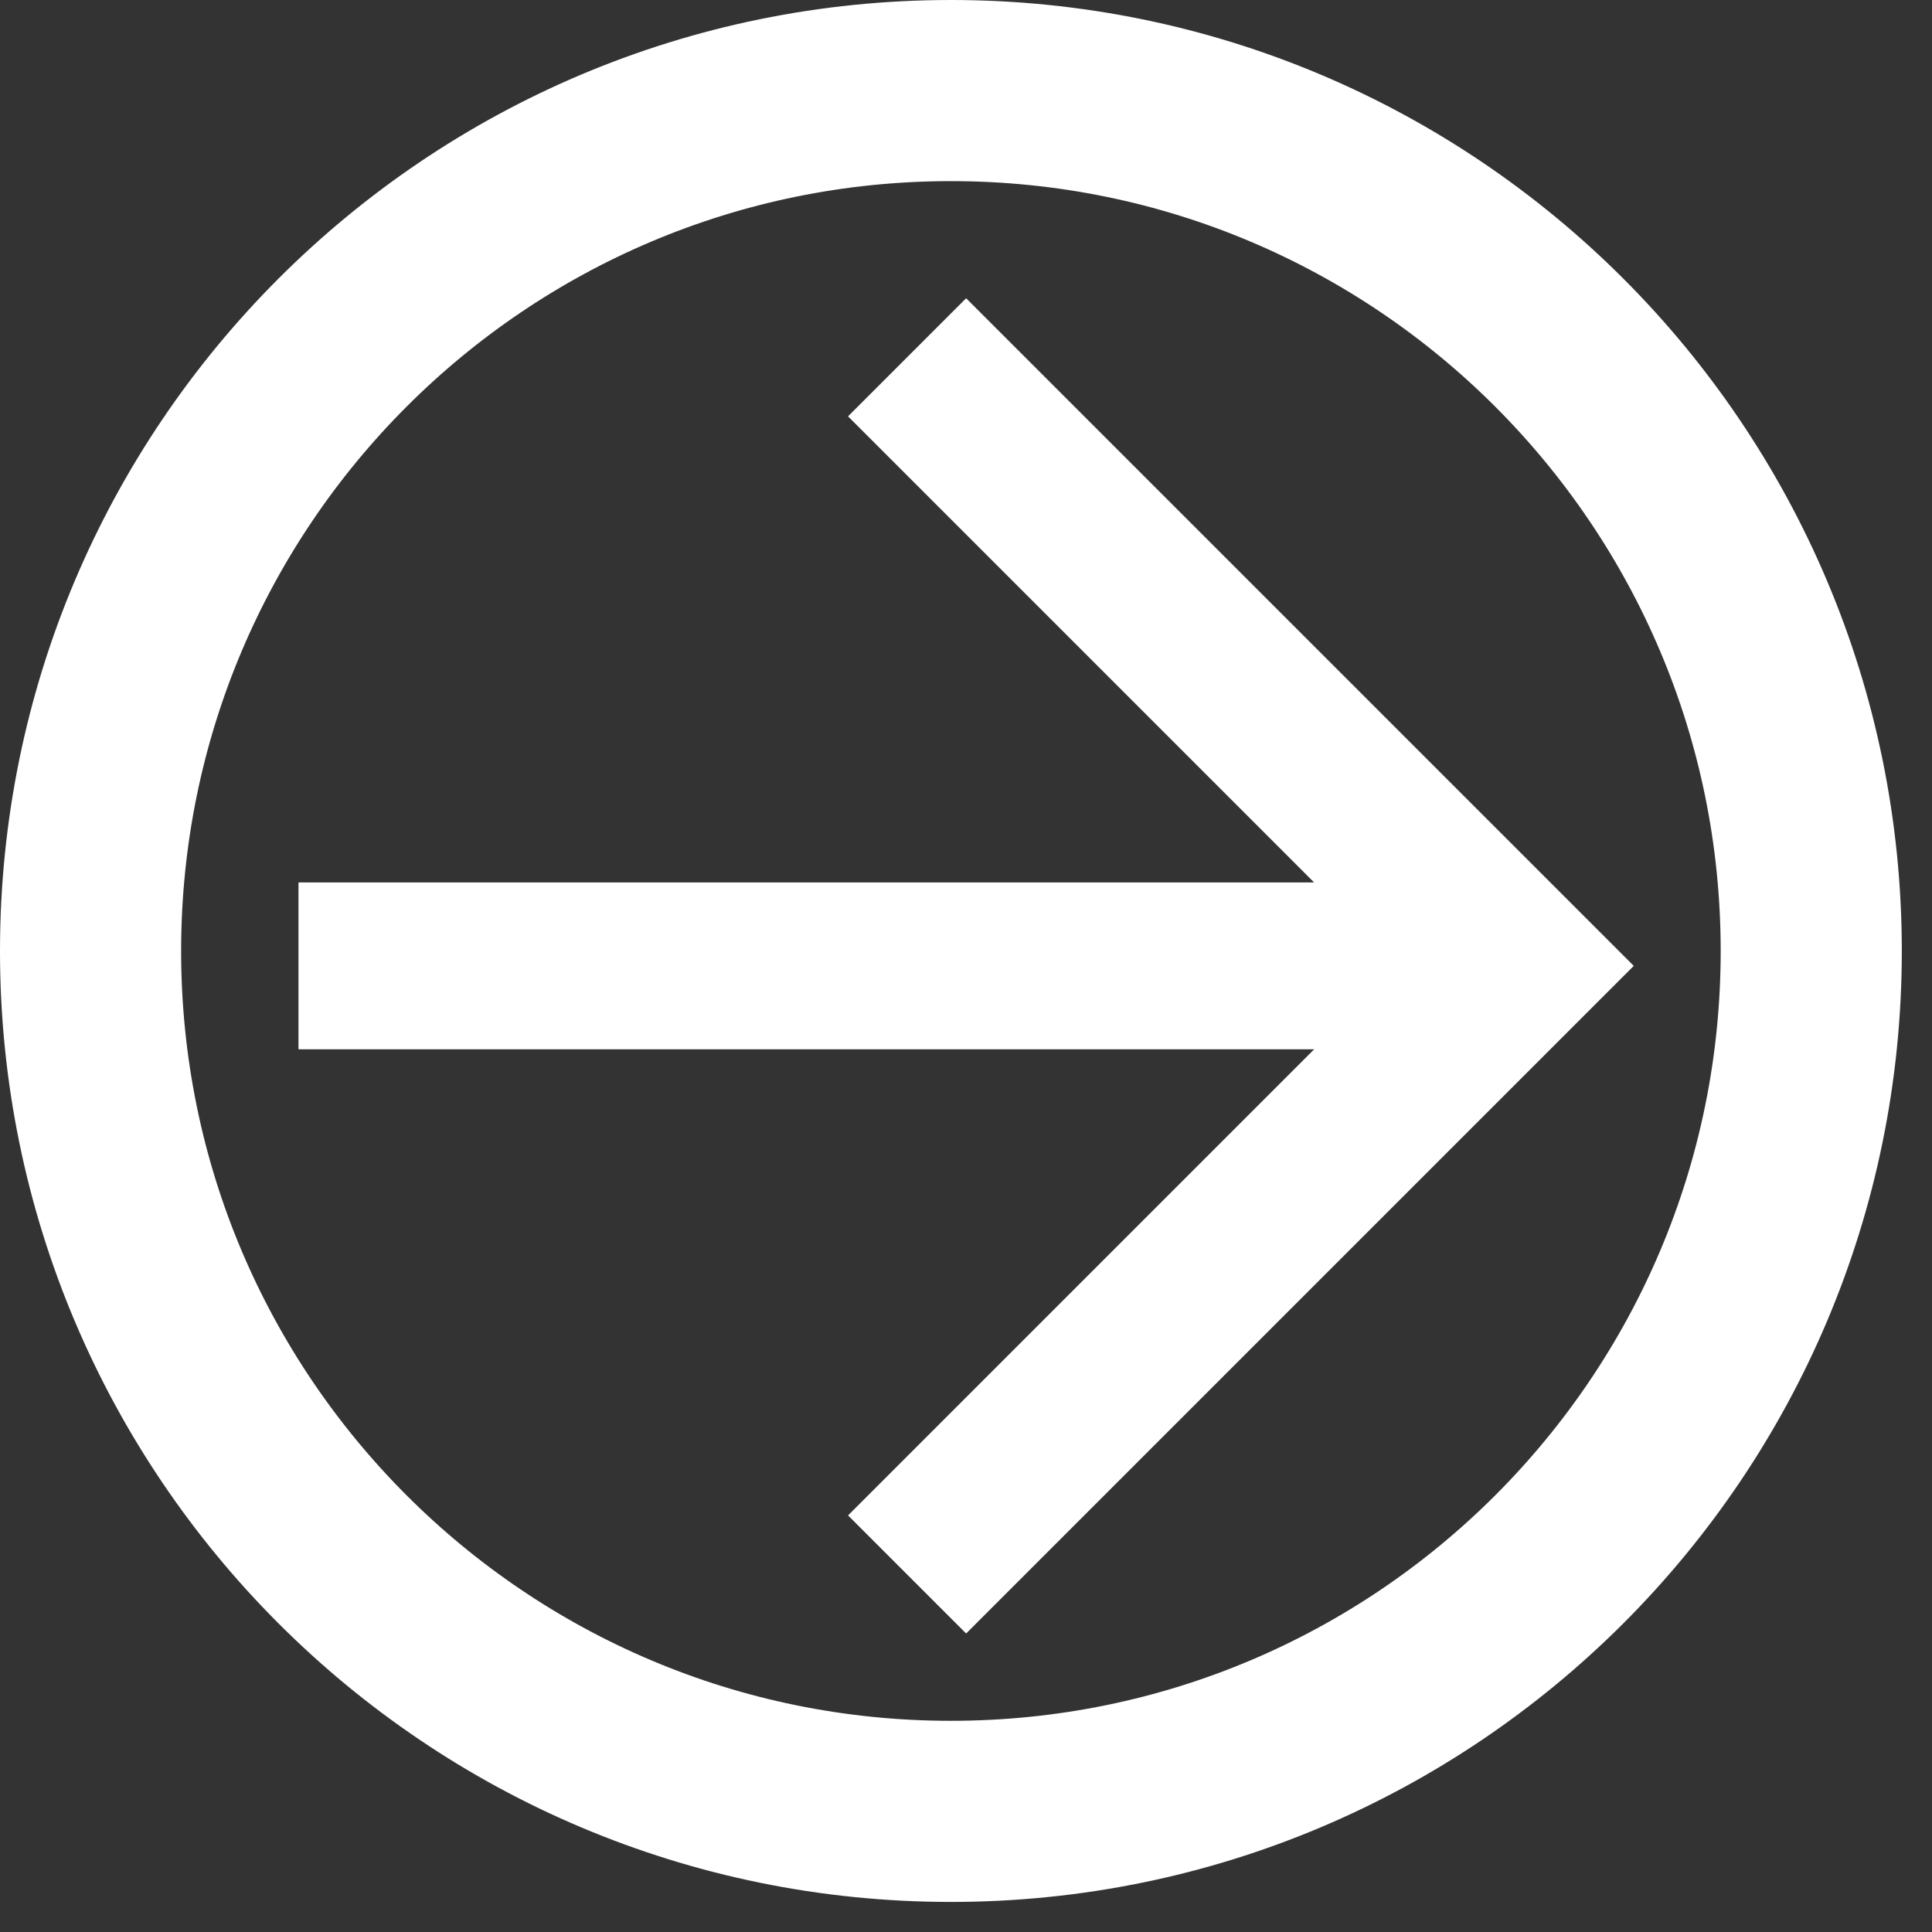 <svg width="16" height="16" viewBox="0 0 16 16" fill="none" xmlns="http://www.w3.org/2000/svg">
<rect x="0" y="0" width="16" height="16" fill="#333333" stroke="none"/>
<path d="M2.472 7.308H10.883L7.023 3.448L8.001 2.47L13.53 7.999L8.001 13.528L7.023 12.55L10.883 8.69H2.472V7.308Z" fill="white"/>
<path d="M15 7.876C15 11.811 11.81 15.001 7.875 15.001C3.94 15.001 0.75 11.811 0.75 7.876C0.75 3.941 3.94 0.75 7.875 0.75C11.81 0.75 15 3.941 15 7.876Z" stroke="white" stroke-width="1.5"/>
</svg>
